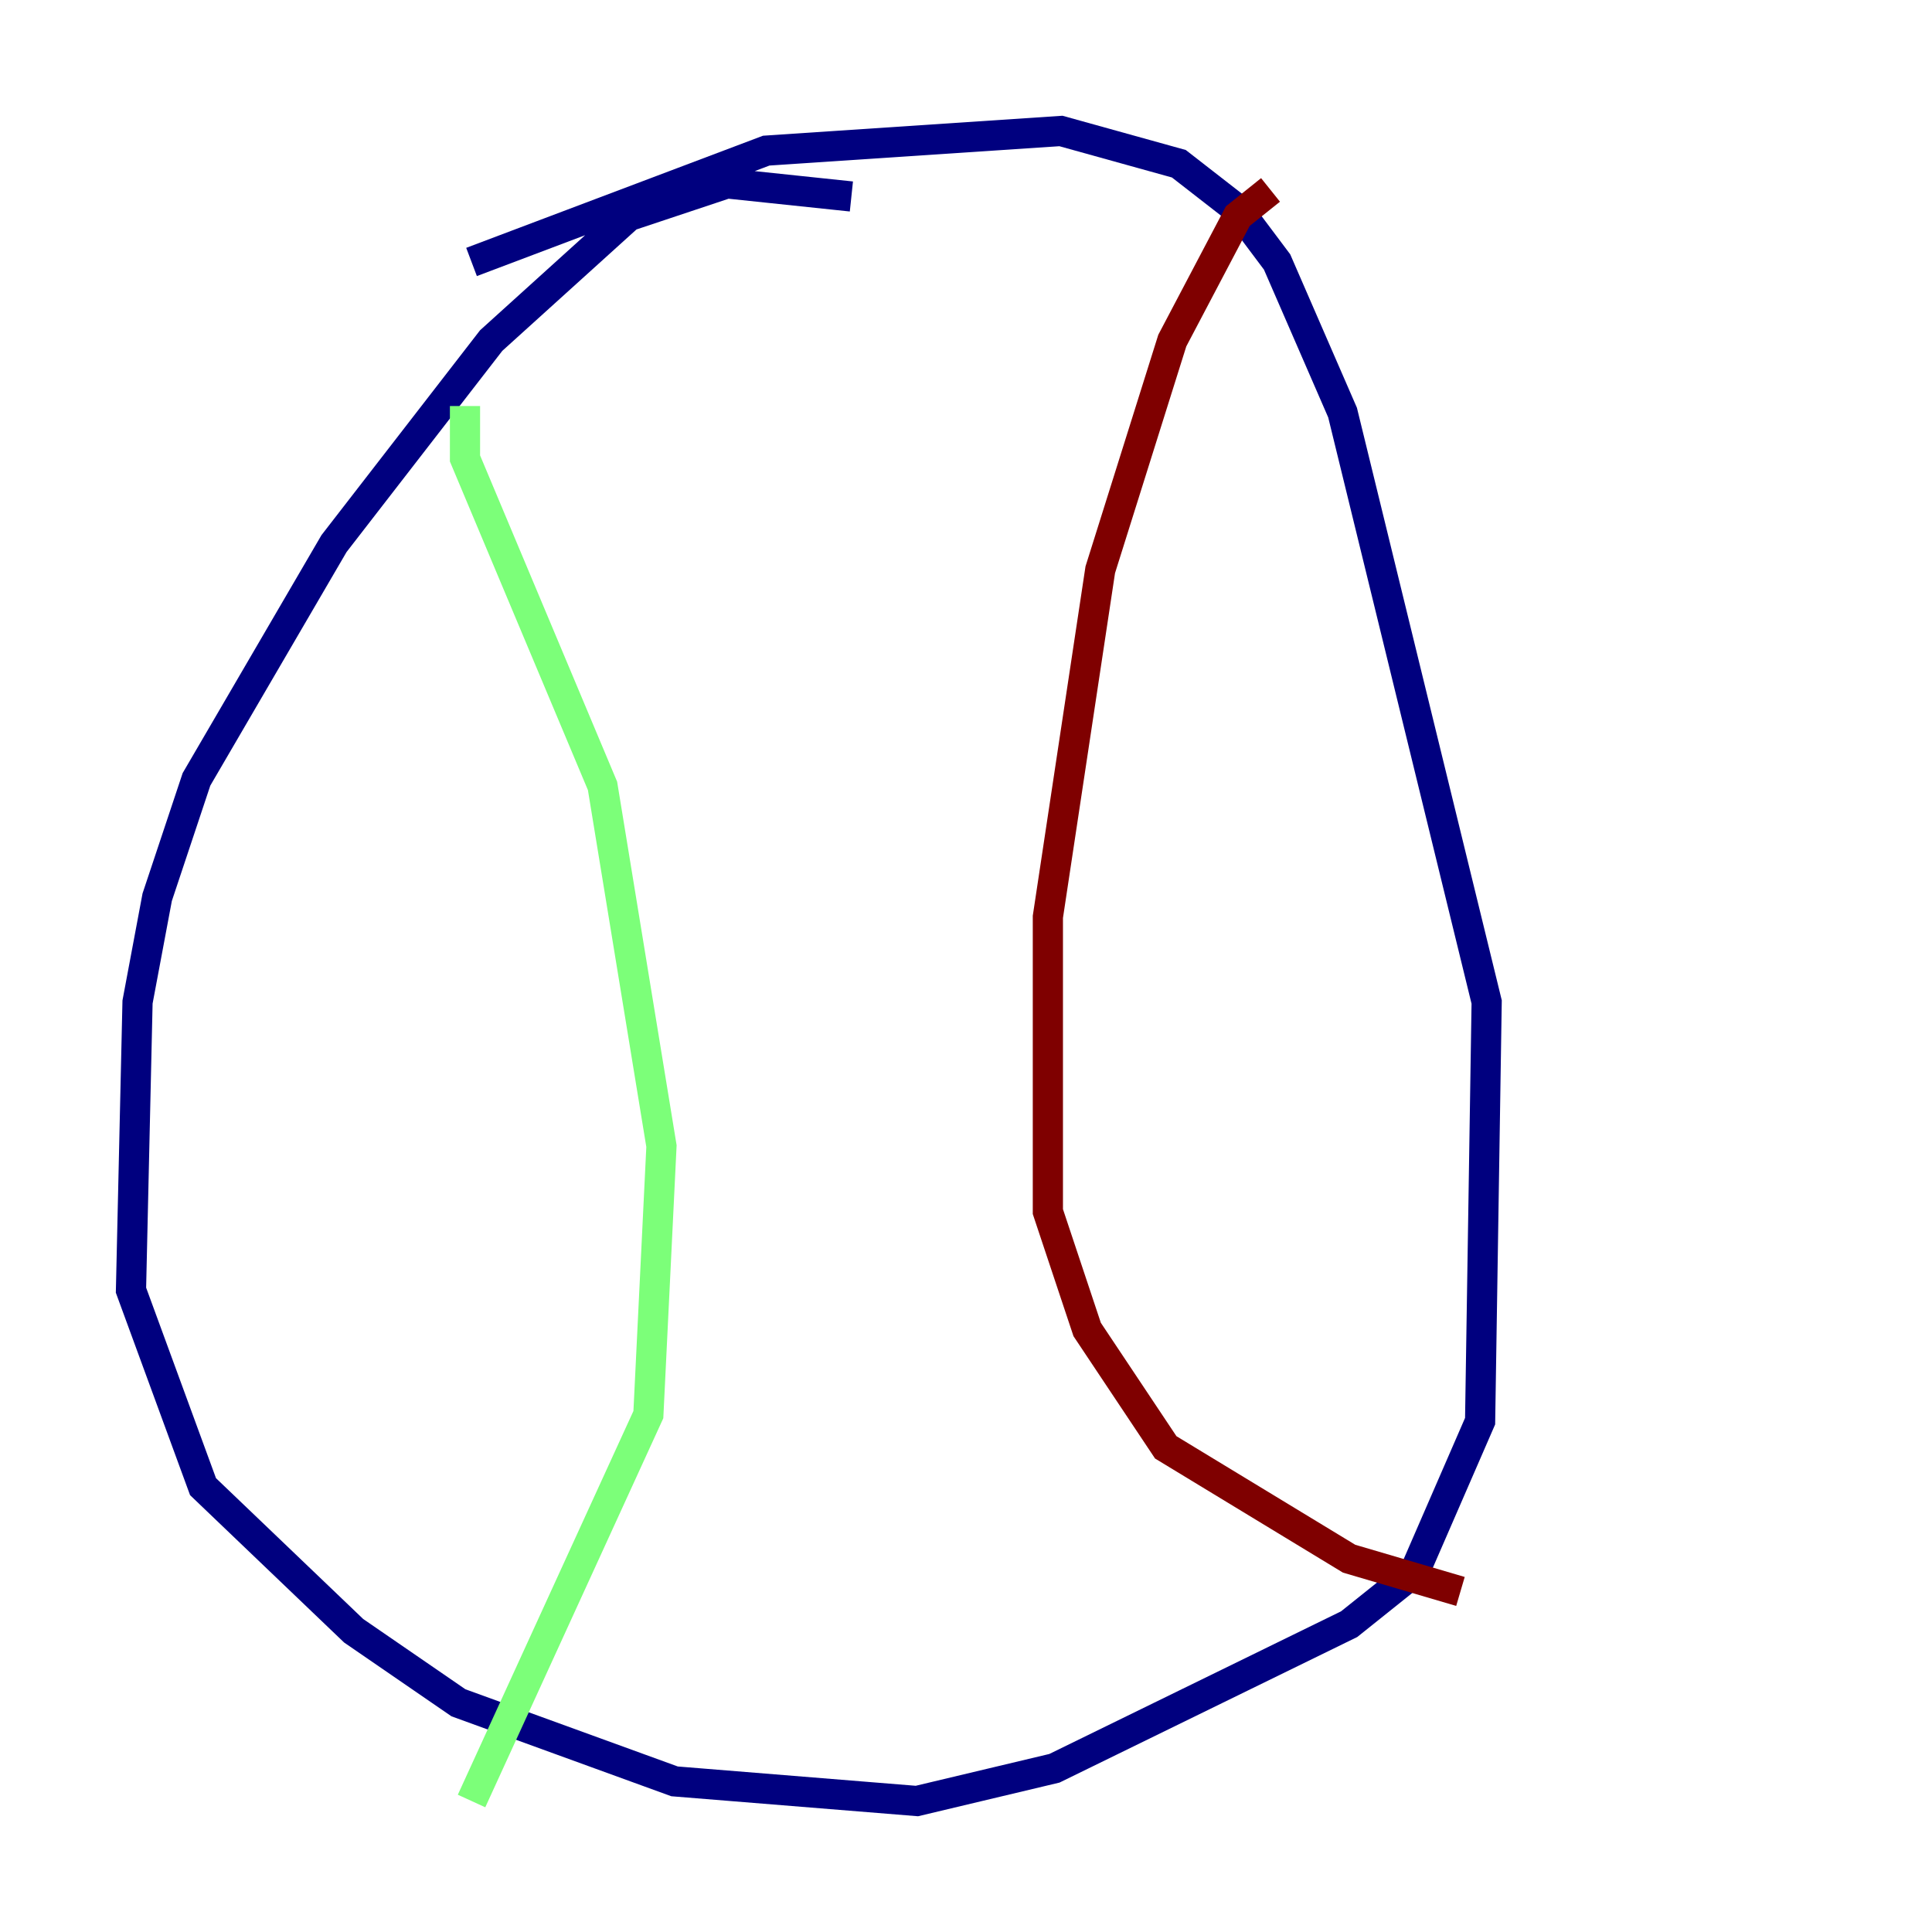 <?xml version="1.0" encoding="utf-8" ?>
<svg baseProfile="tiny" height="128" version="1.2" viewBox="0,0,128,128" width="128" xmlns="http://www.w3.org/2000/svg" xmlns:ev="http://www.w3.org/2001/xml-events" xmlns:xlink="http://www.w3.org/1999/xlink"><defs /><polyline fill="none" points="56.407,13.017 48.163,12.149 41.654,14.319 32.542,22.563 22.129,36.014 13.017,51.634 10.414,59.444 9.112,66.386 8.678,85.478 13.451,98.495 23.43,108.041 30.373,112.814 44.691,118.02 60.746,119.322 69.858,117.153 89.383,107.607 93.722,104.136 98.061,94.156 98.495,66.386 88.949,27.336 84.61,17.356 82.007,13.885 78.102,10.848 70.291,8.678 50.766,9.98 31.241,17.356" stroke="#00007f" stroke-width="2" /><polyline fill="none" points="30.807,26.902 30.807,30.373 39.919,52.068 43.824,75.932 42.956,93.722 31.241,119.322" stroke="#7cff79" stroke-width="2" /><polyline fill="none" points="84.176,12.583 82.007,14.319 77.668,22.563 72.895,37.749 69.424,60.746 69.424,80.271 72.027,88.081 77.234,95.891 89.383,103.268 96.759,105.437" stroke="#7f0000" stroke-width="2" /></svg>
